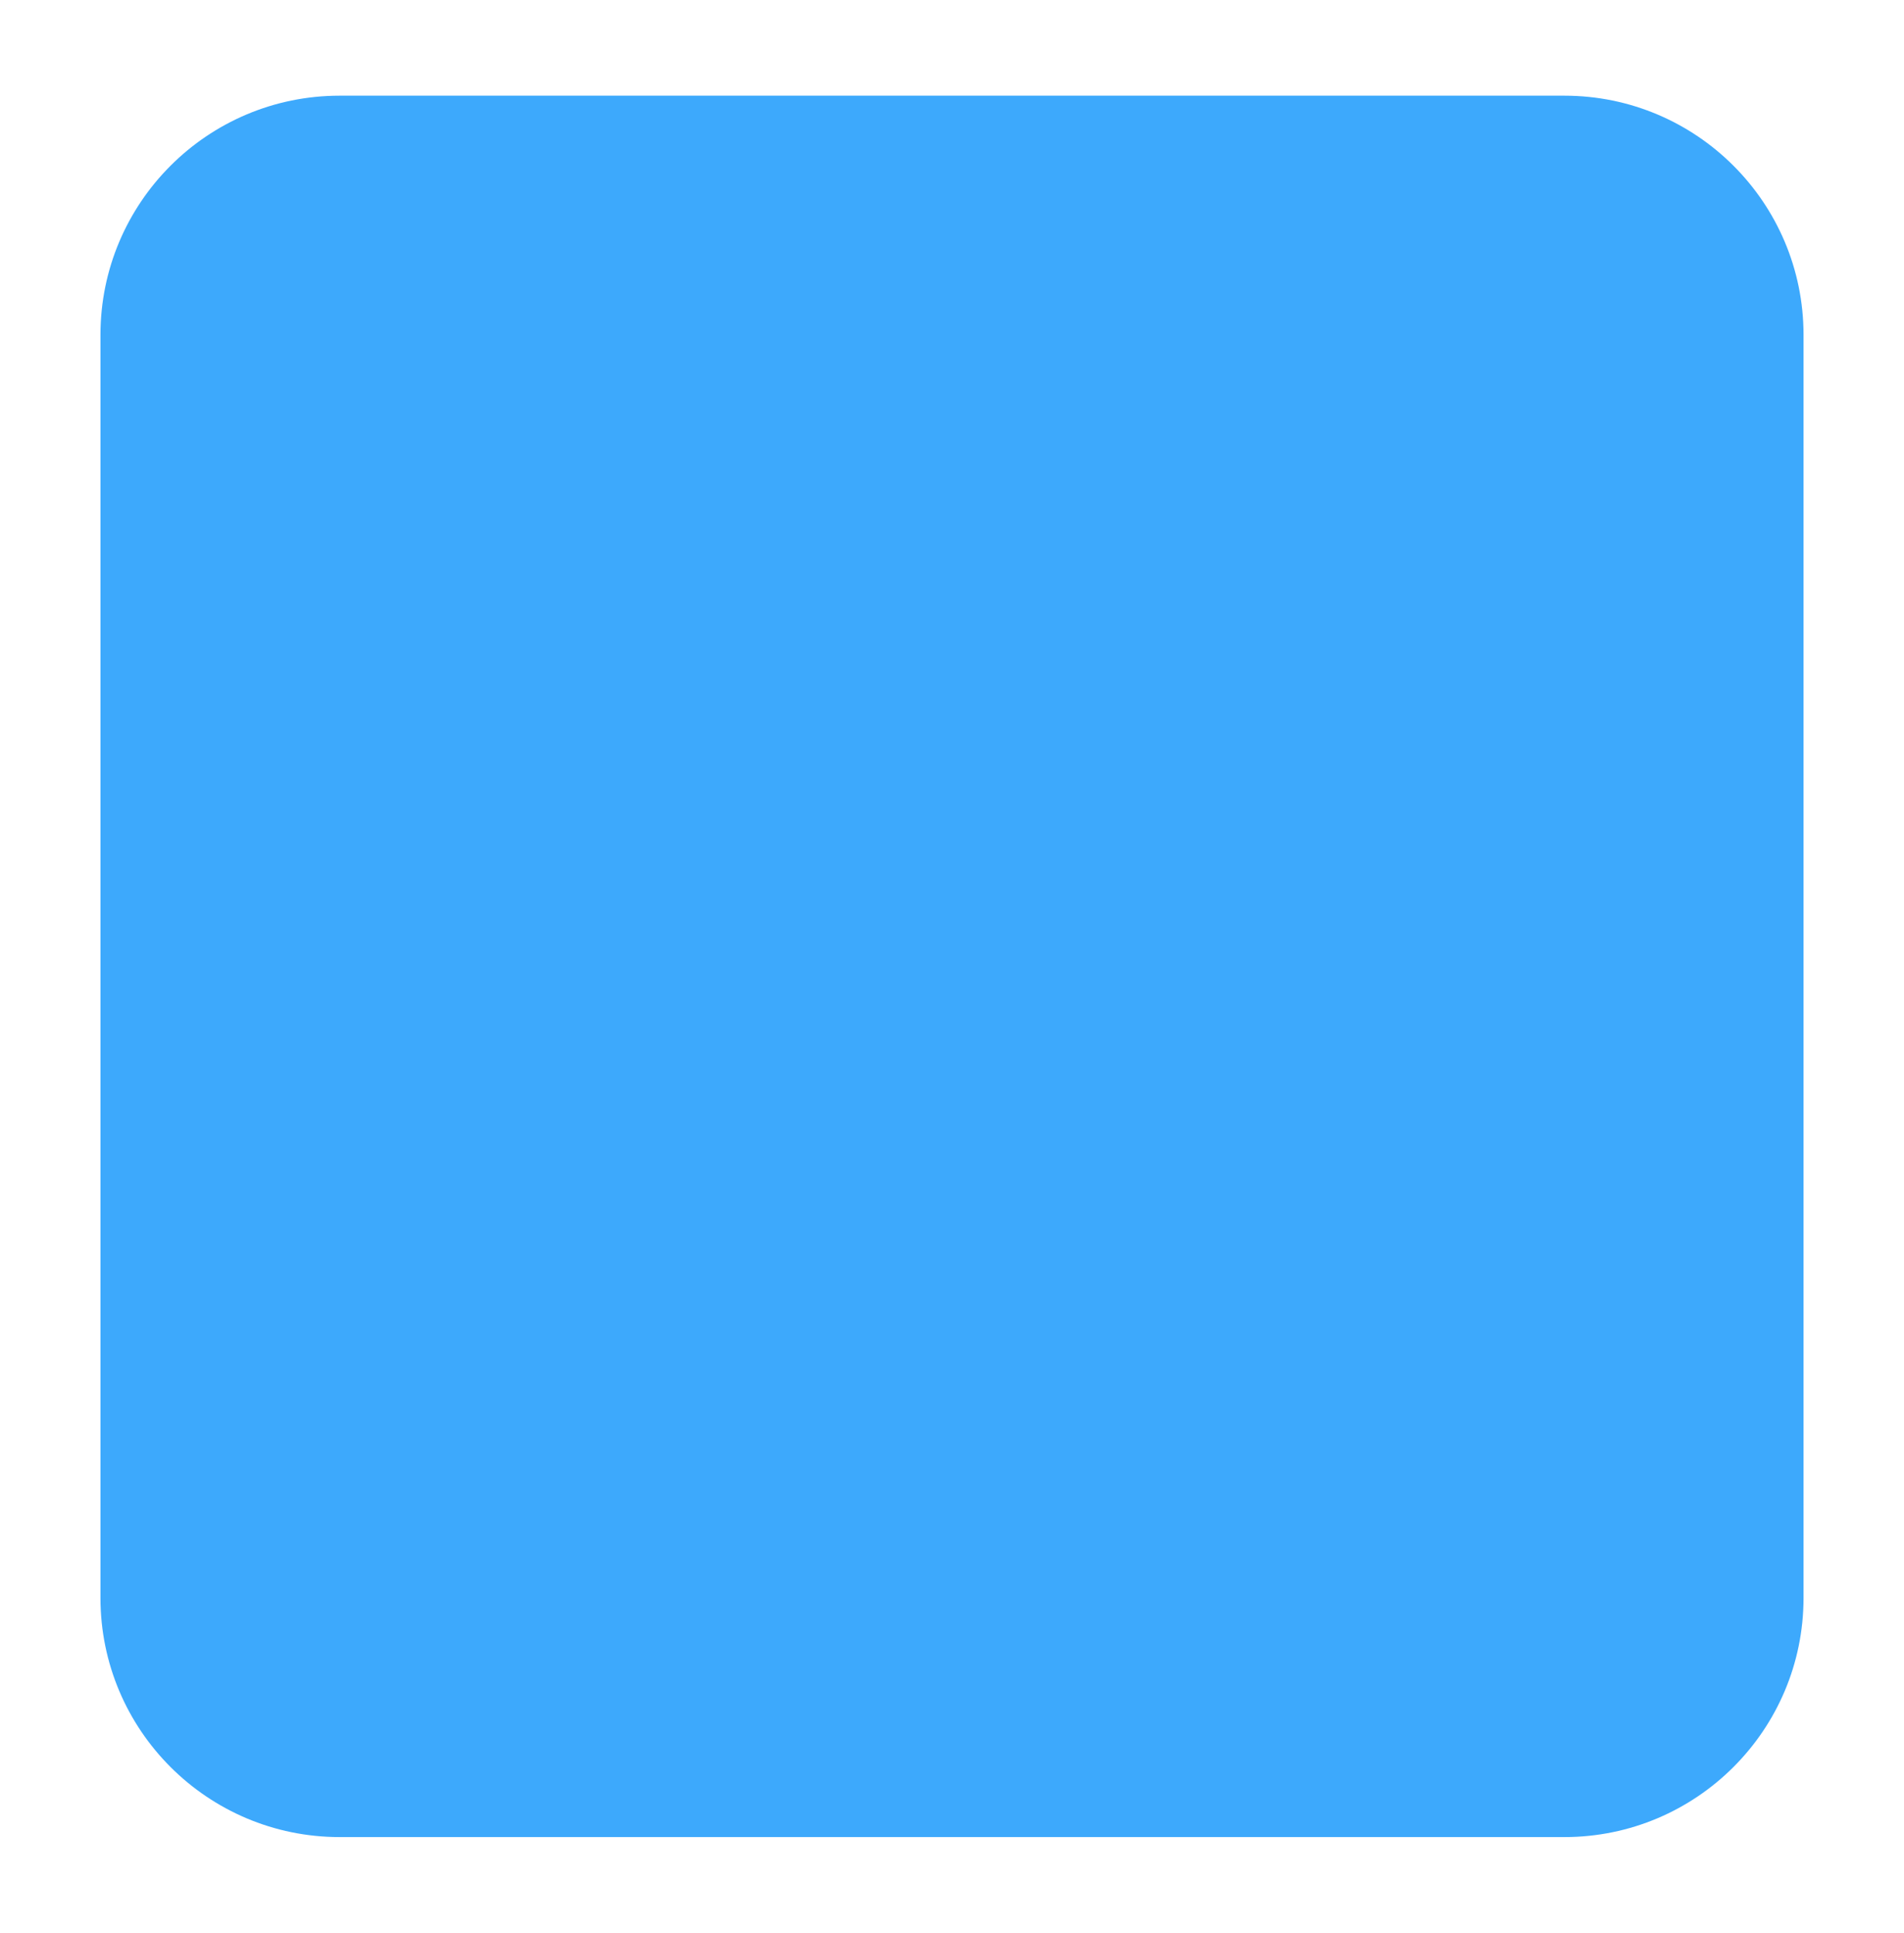 <svg width="199" height="202" viewBox="0 0 199 202" fill="none" xmlns="http://www.w3.org/2000/svg">
<g id="Vector" filter="url(#filter0_d_1_1857)">
<path d="M163.5 10H35.5C21.693 10 10.5 21.193 10.5 35V167C10.5 180.807 21.693 192 35.5 192H163.5C177.307 192 188.5 180.807 188.5 167V35C188.5 21.193 177.307 10 163.5 10Z" fill="#3DA9FC"/>
</g>
<defs>
<filter id="filter0_d_1_1857" x="0.5" y="0" width="198" height="202" filterUnits="userSpaceOnUse" color-interpolation-filters="sRGB">
<feFlood flood-opacity="0" result="BackgroundImageFix"/>
<feColorMatrix in="SourceAlpha" type="matrix" values="0 0 0 0 0 0 0 0 0 0 0 0 0 0 0 0 0 0 127 0" result="hardAlpha"/>
<feOffset/>
<feGaussianBlur stdDeviation="5"/>
<feComposite in2="hardAlpha" operator="out"/>
<feColorMatrix type="matrix" values="0 0 0 0 0.012 0 0 0 0 0.012 0 0 0 0 0.012 0 0 0 0.1 0"/>
<feBlend mode="normal" in2="BackgroundImageFix" result="effect1_dropShadow_1_1857"/>
<feBlend mode="normal" in="SourceGraphic" in2="effect1_dropShadow_1_1857" result="shape"/>
</filter>
</defs>
</svg>
